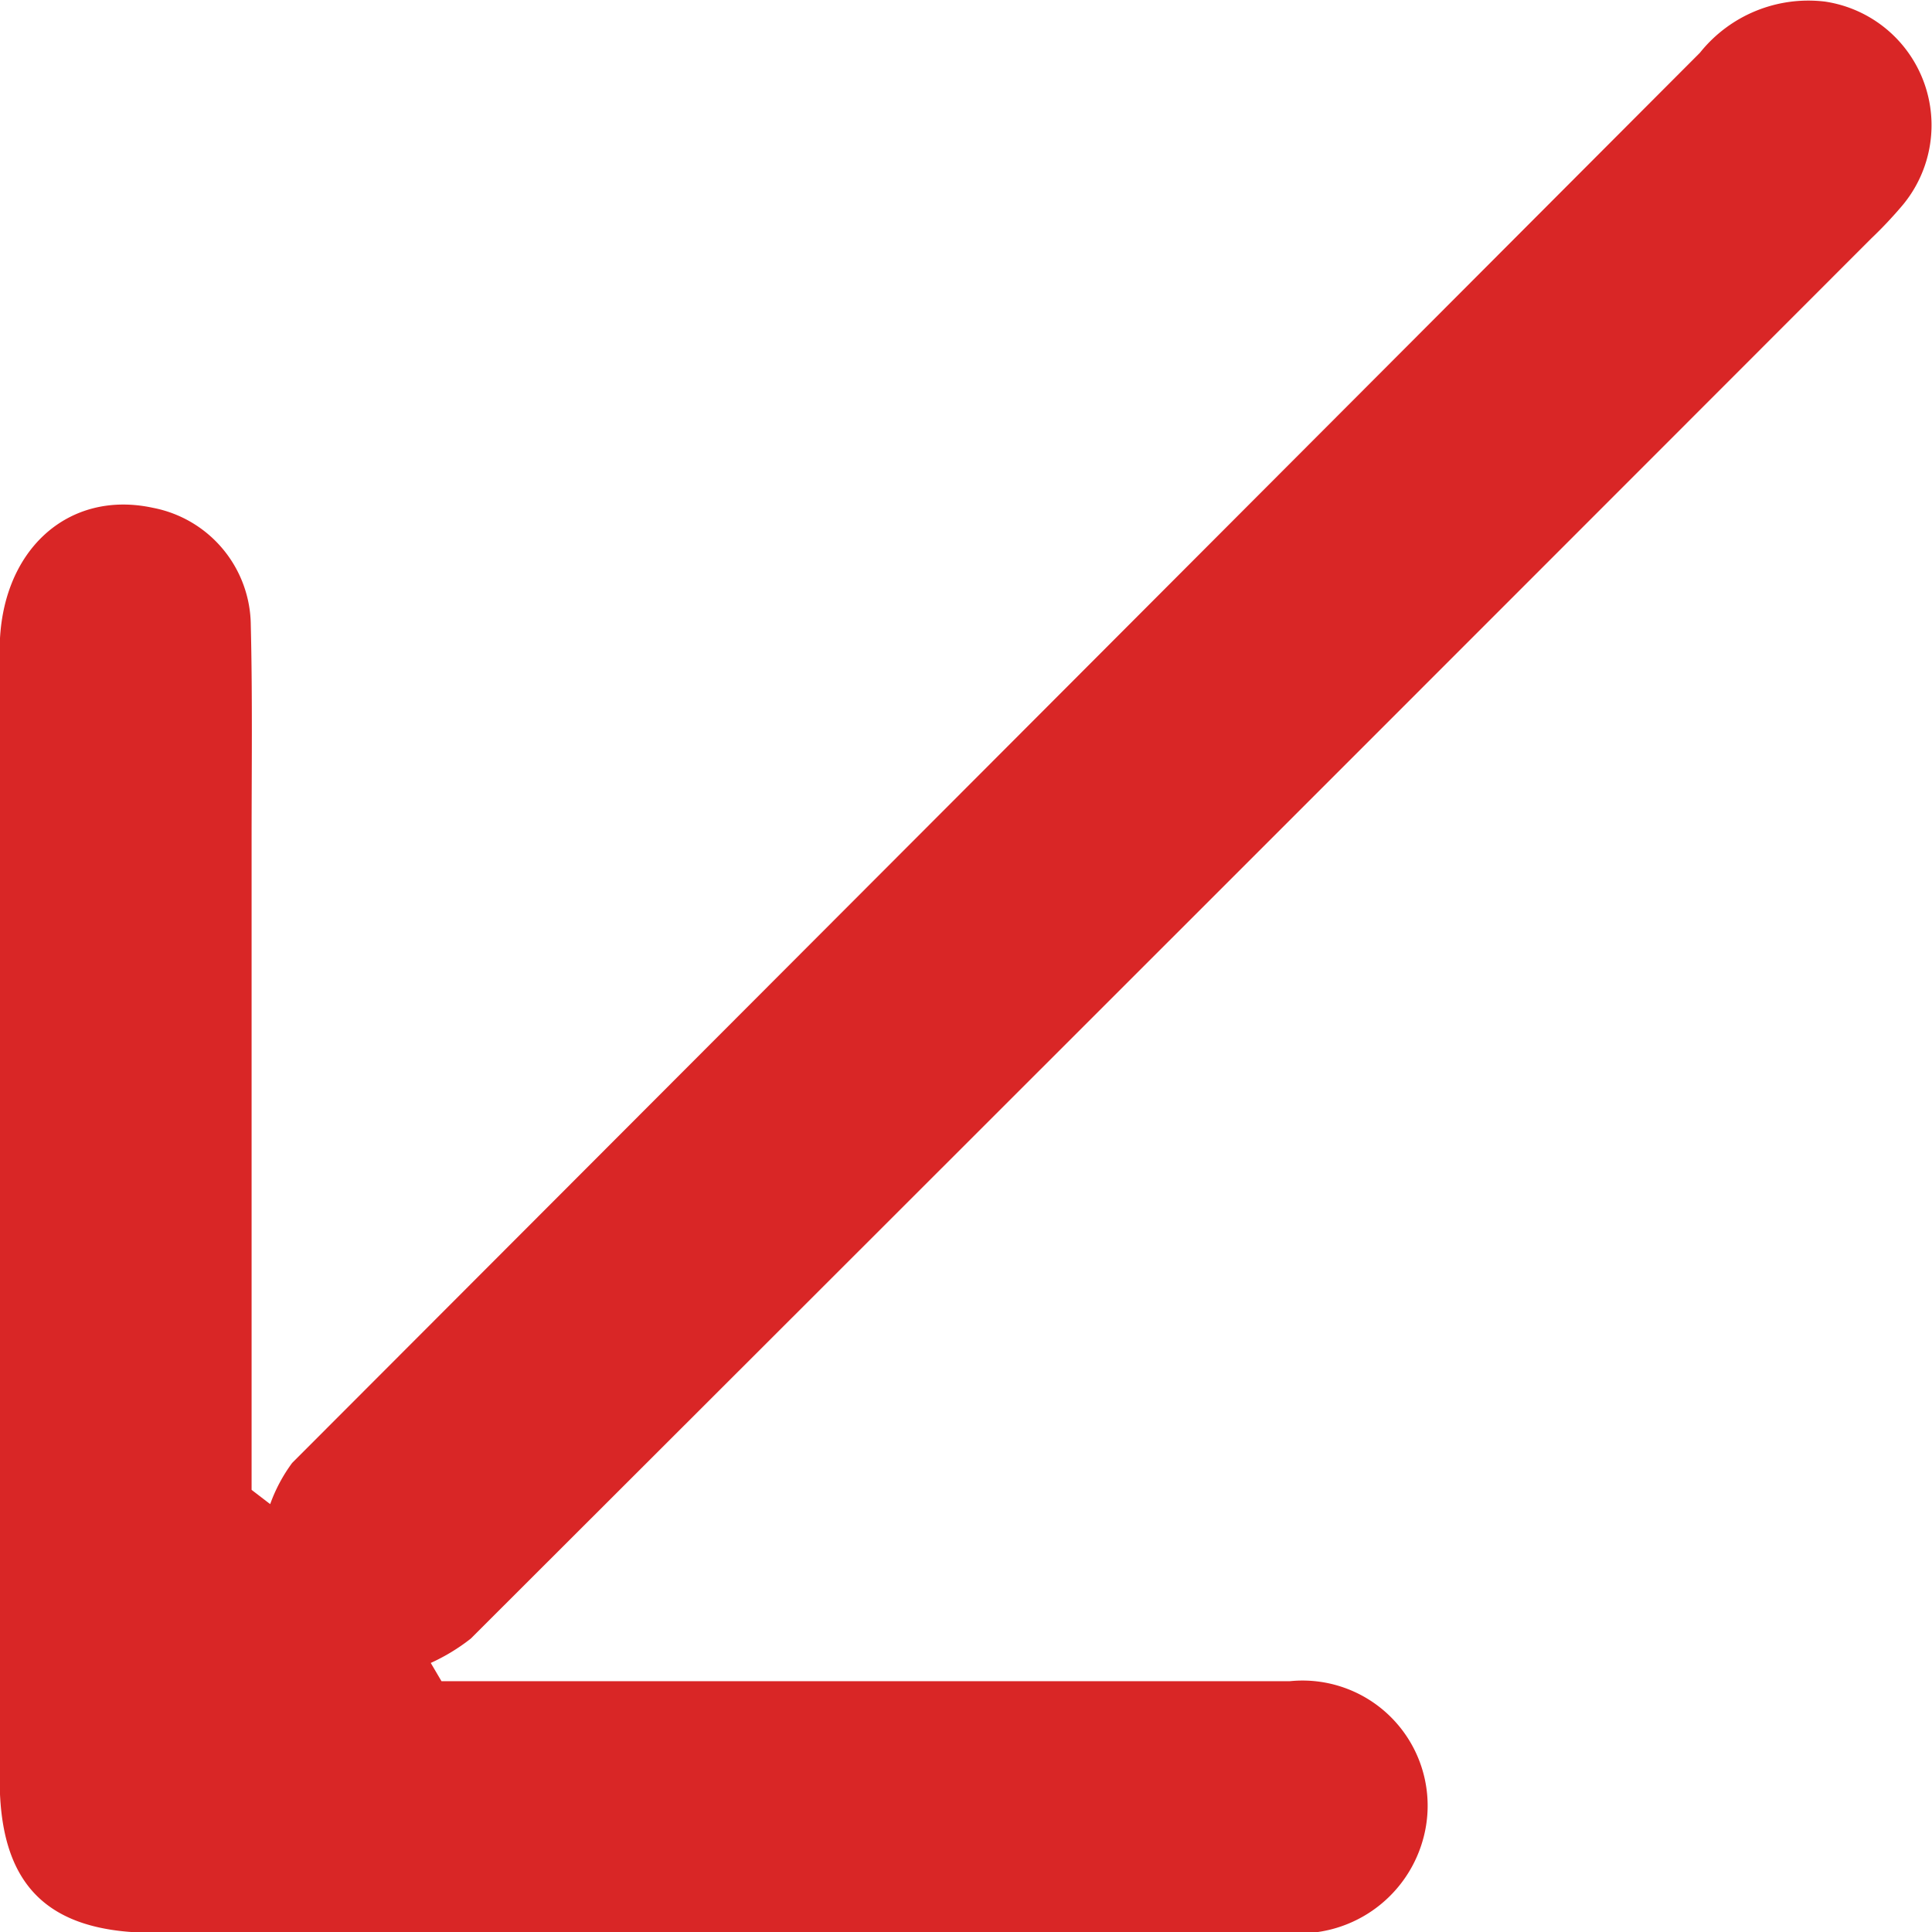 <svg xmlns="http://www.w3.org/2000/svg" width="12.056" height="12.057" viewBox="0 0 12.056 12.057">
  <path id="Path_53962" data-name="Path 53962" d="M-830.23-1555.489a1.221,1.221,0,0,0-.25.152q-4.372,4.366-8.739,8.737a2.636,2.636,0,0,0-.2.213.78.78,0,0,0,.488,1.265.866.866,0,0,0,.781-.319q4.391-4.4,8.785-8.8a1,1,0,0,0,.137-.257l.116.089v.236q0,1.9,0,3.808c0,.45-.006.9.005,1.351a.752.752,0,0,0,.61.733c.534.116.956-.271.957-.884q0-3.526,0-7.052c0-.662-.3-.956-.963-.956h-4.667c-.8,0-1.6,0-2.407,0a.8.8,0,0,0-.843.576.781.781,0,0,0,.83.994c1.679,0,3.357,0,5.036,0h.257Z" transform="translate(-827.542 -1545.112) rotate(180)" fill="#d92626"/>
</svg>
